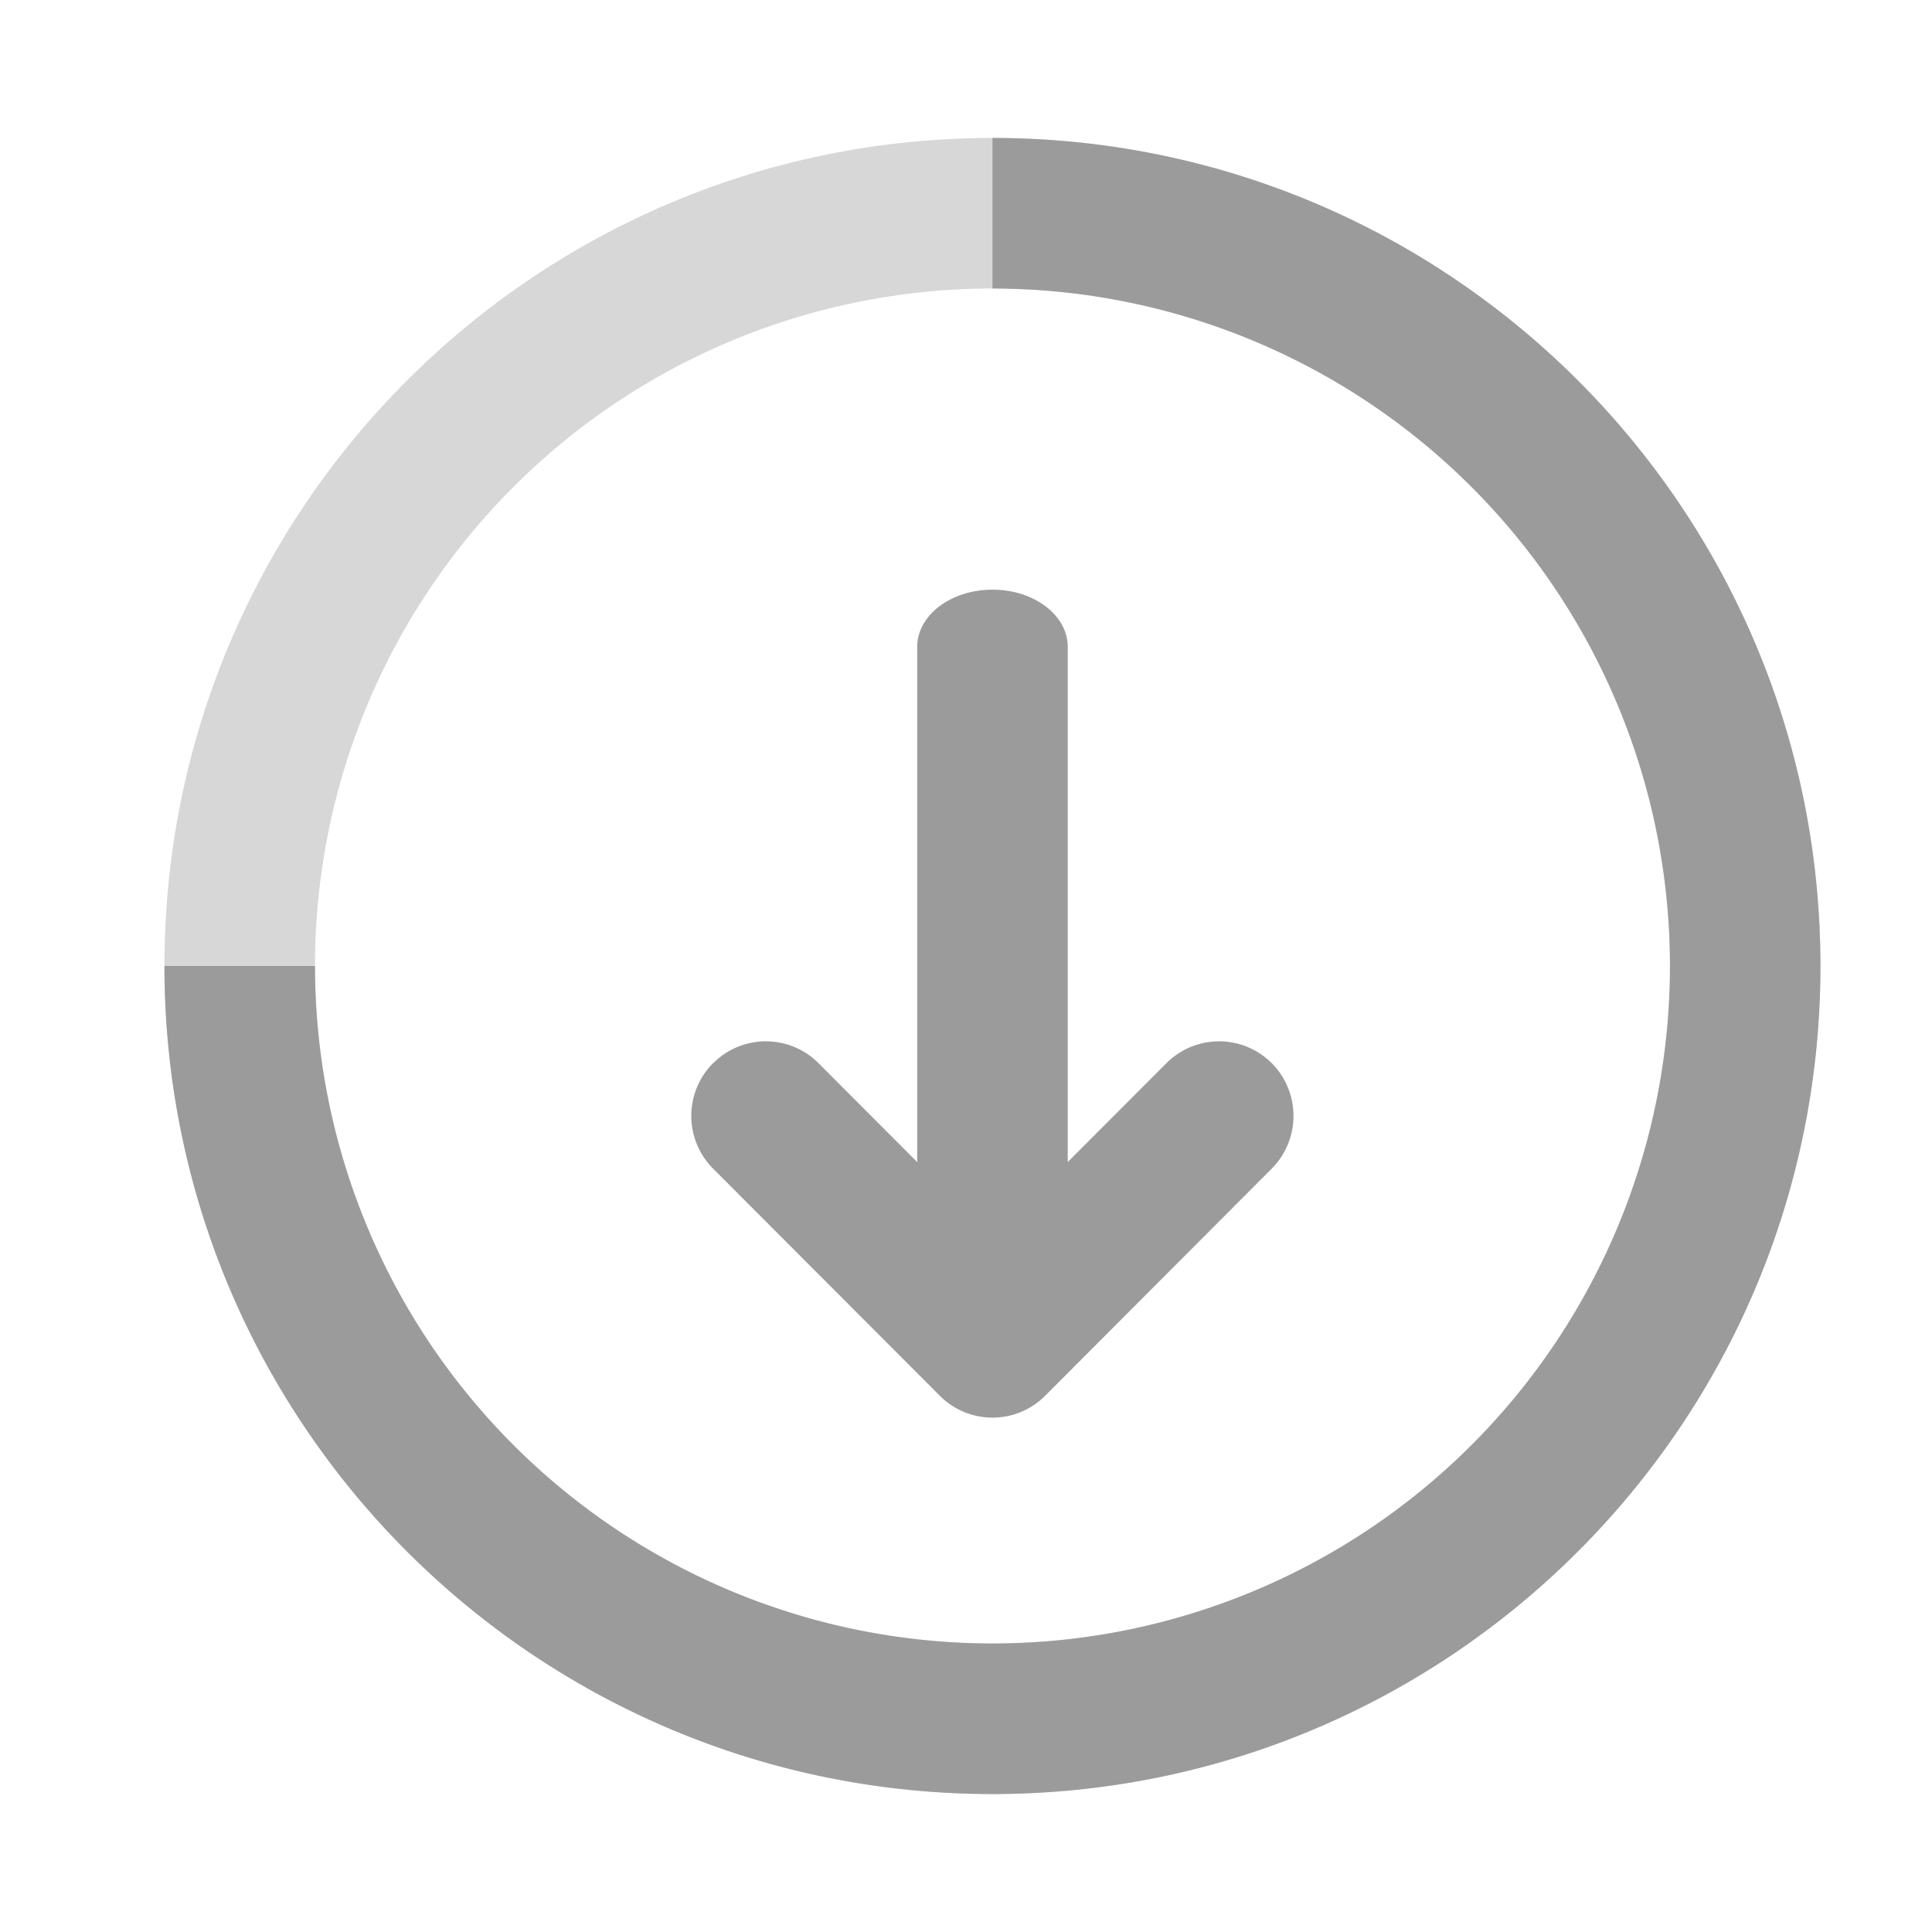 <svg xmlns="http://www.w3.org/2000/svg" width="24" height="24" fill="none" viewBox="0 0 24 24">
  <path fill="#9B9B9B" fill-rule="evenodd" d="M2.043 12c0-5.68 4.605-10.286 10.286-10.286 5.68 0 10.285 4.605 10.285 10.286 0 5.68-4.605 10.286-10.285 10.286C6.648 22.286 2.043 17.68 2.043 12Zm10.286-8.416a8.416 8.416 0 1 0 0 16.832 8.416 8.416 0 0 0 0-16.832Z" clip-rule="evenodd" opacity=".4"/>
  <path fill="#9B9B9B" fill-rule="evenodd" d="M12.329 1.714c5.68 0 10.285 4.605 10.285 10.286 0 5.68-4.605 10.286-10.285 10.286C6.648 22.286 2.043 17.68 2.043 12h1.87a8.416 8.416 0 1 0 8.416-8.416v-1.87Z" clip-rule="evenodd"/>
  <path fill="#9B9B9B" fill-rule="evenodd" d="M12.329 7.325c.516 0 .935.318.935.71v7.93c0 .392-.419.71-.935.71-.517 0-.935-.318-.935-.71v-7.93c0-.392.418-.71.935-.71Z" clip-rule="evenodd"/>
  <path fill="#9B9B9B" fill-rule="evenodd" d="M8.86 13.207a.924.924 0 0 1 1.308 0l2.16 2.165 2.162-2.165a.924.924 0 0 1 1.308 0 .929.929 0 0 1 0 1.31l-2.815 2.822a.924.924 0 0 1-1.308 0l-2.816-2.821a.928.928 0 0 1 0-1.312Z" clip-rule="evenodd"/>
</svg>
